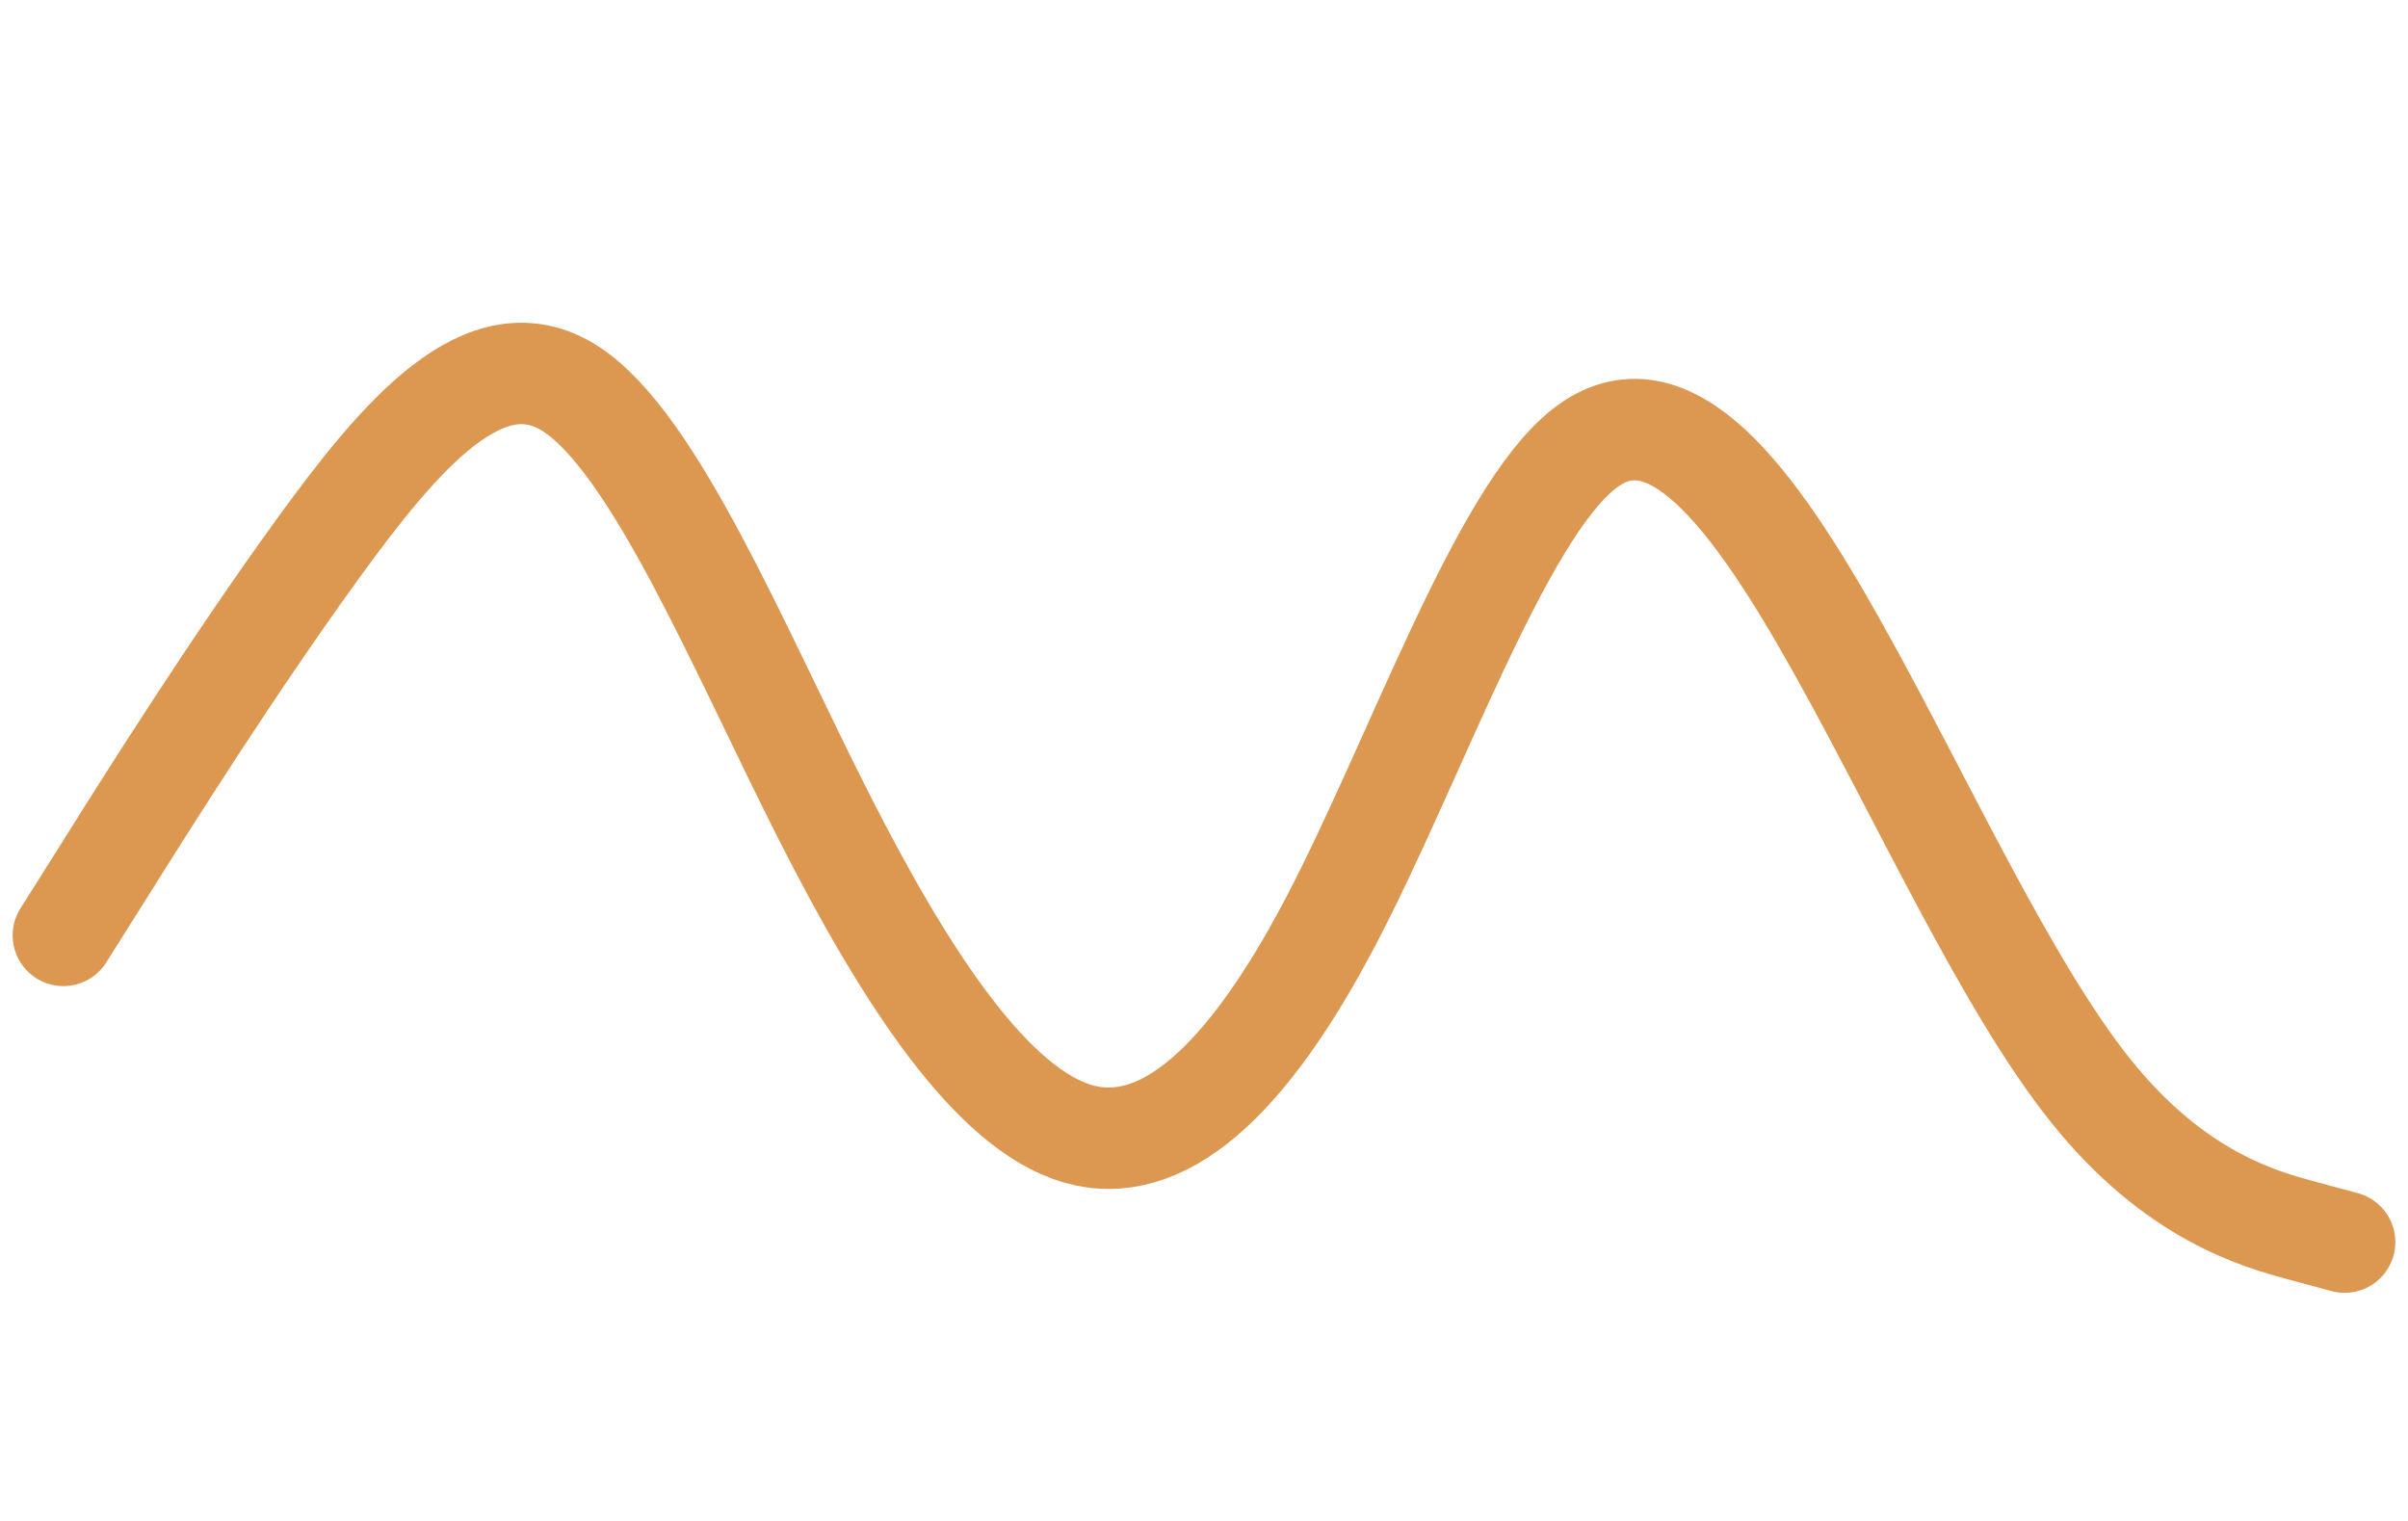 <svg id="visual" viewBox="0 0 900 600" width="950" height="600" xmlns="http://www.w3.org/2000/svg"
     xmlns:xlink="http://www.w3.org/1999/xlink" version="1.1">
    <path d="M0 369L16.7 342.5C33.3 316 66.7 263 100 217C133.3 171 166.7 132 200 153.3C233.3 174.7 266.7 256.3 300 322C333.3 387.7 366.7 437.3 400 447.2C433.3 457 466.7 427 500 363.5C533.3 300 566.7 203 600 177C633.3 151 666.7 196 700 255.5C733.3 315 766.7 389 800 430.5C833.3 472 866.7 481 883.3 485.5L900 490"
          fill="none" stroke-linecap="round" stroke-linejoin="miter" stroke="#DC9750" stroke-width="40"></path>
</svg>
